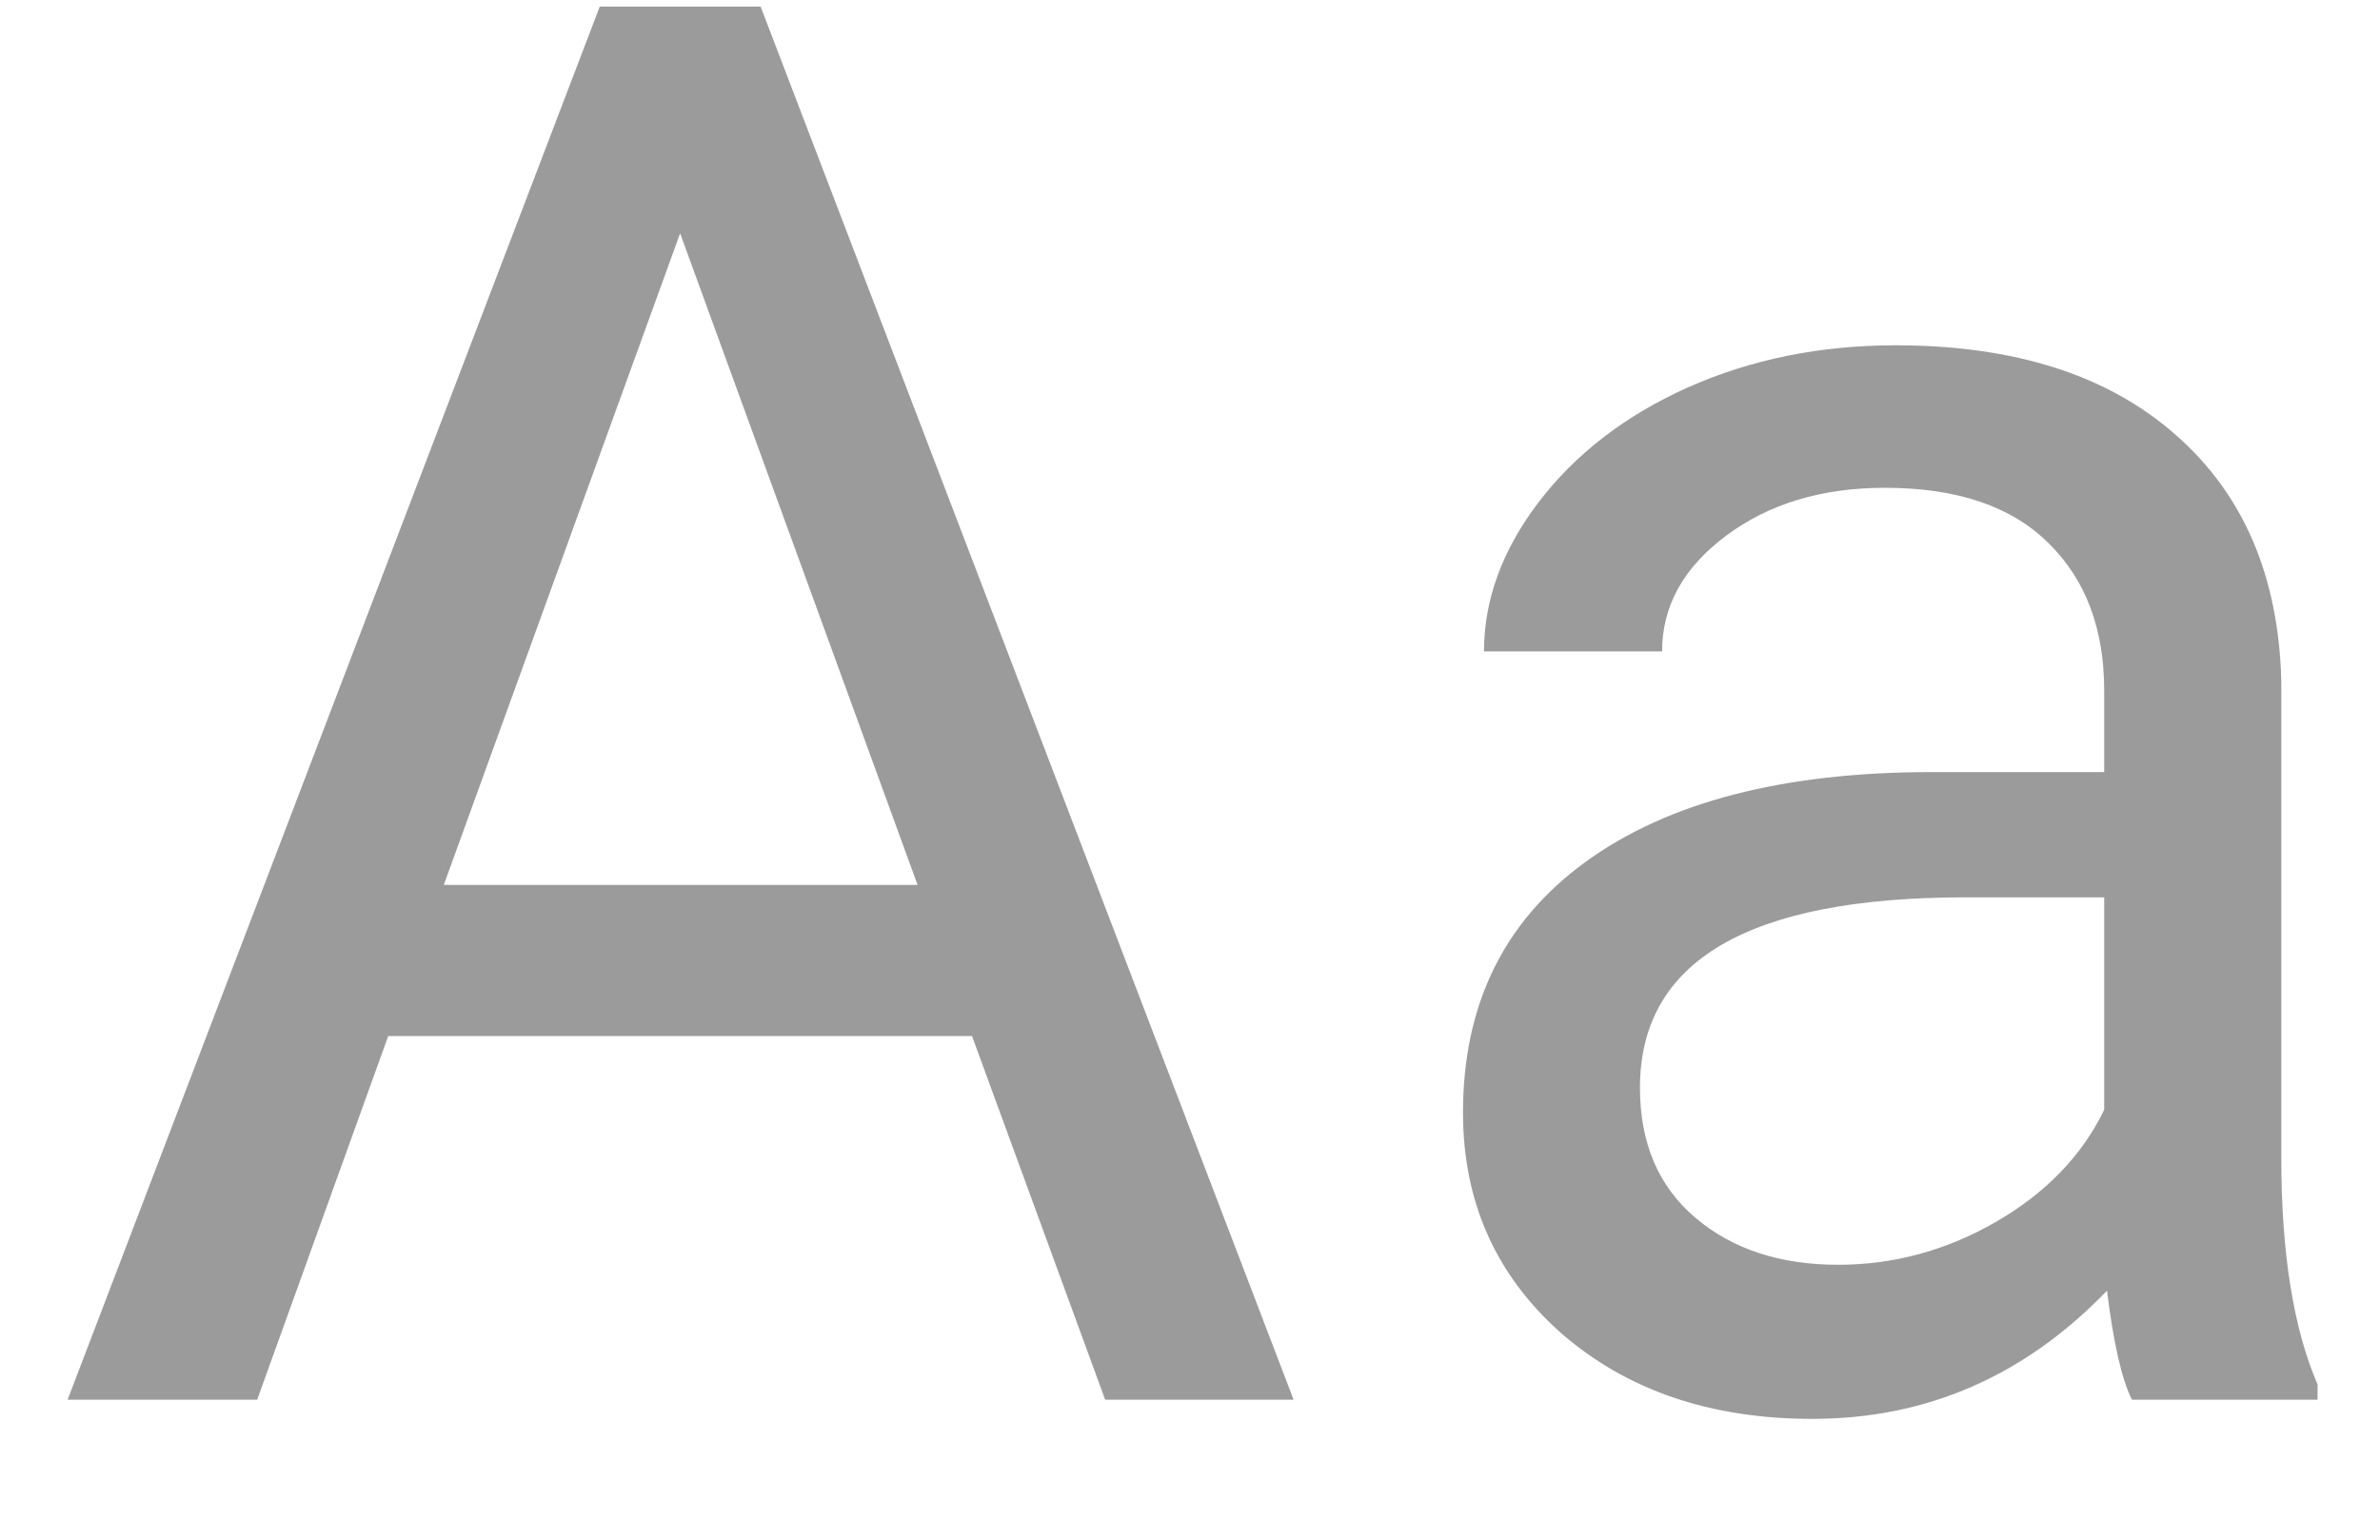 <svg width="17" height="11" viewBox="0 0 17 11" version="1.1" xmlns="http://www.w3.org/2000/svg" xmlns:xlink="http://www.w3.org/1999/xlink">
<title>Aa</title>
<desc>Created using Figma</desc>
<g id="Canvas" transform="translate(4046 1673)">
<rect x="-4046" y="-1673" width="17" height="11" fill="#FFFFFF"/>
<clipPath id="clip-0" clip-rule="evenodd">
<path d="M -5021 -1930L -3997 -1930L -3997 -1008L -5021 -1008L -5021 -1930Z" fill="#FFFFFF"/>
</clipPath>
<g id="SIS Ch1-1" clip-path="url(#clip-0)">
<g id="Reading Nav">
<g id="Nav">
<g id="Aa">
<use xlink:href="#path0_fill" transform="translate(-4046.4 -1676)" fill="#9B9B9B"/>
</g>
</g>
</g>
</g>
</g>
<defs>
<path id="path0_fill" d="M 7.343 10.402L 3.173 10.402L 2.237 13L 0.883 13L 4.684 3.047L 5.833 3.047L 9.64 13L 8.294 13L 7.343 10.402ZM 3.57 9.322L 6.954 9.322L 5.258 4.667L 3.57 9.322ZM 15.628 13C 15.555 12.854 15.496 12.594 15.45 12.221C 14.863 12.831 14.161 13.137 13.345 13.137C 12.616 13.137 12.017 12.932 11.547 12.521C 11.082 12.107 10.85 11.583 10.85 10.949C 10.85 10.179 11.142 9.582 11.725 9.158C 12.313 8.73 13.138 8.516 14.2 8.516L 15.43 8.516L 15.43 7.935C 15.43 7.493 15.298 7.142 15.034 6.882C 14.769 6.618 14.38 6.485 13.864 6.485C 13.413 6.485 13.035 6.599 12.73 6.827C 12.424 7.055 12.272 7.331 12.272 7.654L 11 7.654C 11 7.285 11.13 6.93 11.39 6.588C 11.654 6.242 12.01 5.968 12.456 5.768C 12.908 5.567 13.402 5.467 13.94 5.467C 14.792 5.467 15.46 5.681 15.943 6.109C 16.426 6.533 16.676 7.119 16.695 7.866L 16.695 11.271C 16.695 11.95 16.781 12.49 16.954 12.891L 16.954 13L 15.628 13ZM 13.53 12.036C 13.926 12.036 14.302 11.934 14.658 11.729C 15.013 11.523 15.271 11.257 15.43 10.929L 15.43 9.411L 14.439 9.411C 12.889 9.411 12.114 9.865 12.114 10.771C 12.114 11.168 12.247 11.478 12.511 11.701C 12.775 11.925 13.115 12.036 13.53 12.036Z"/>
</defs>
</svg>
